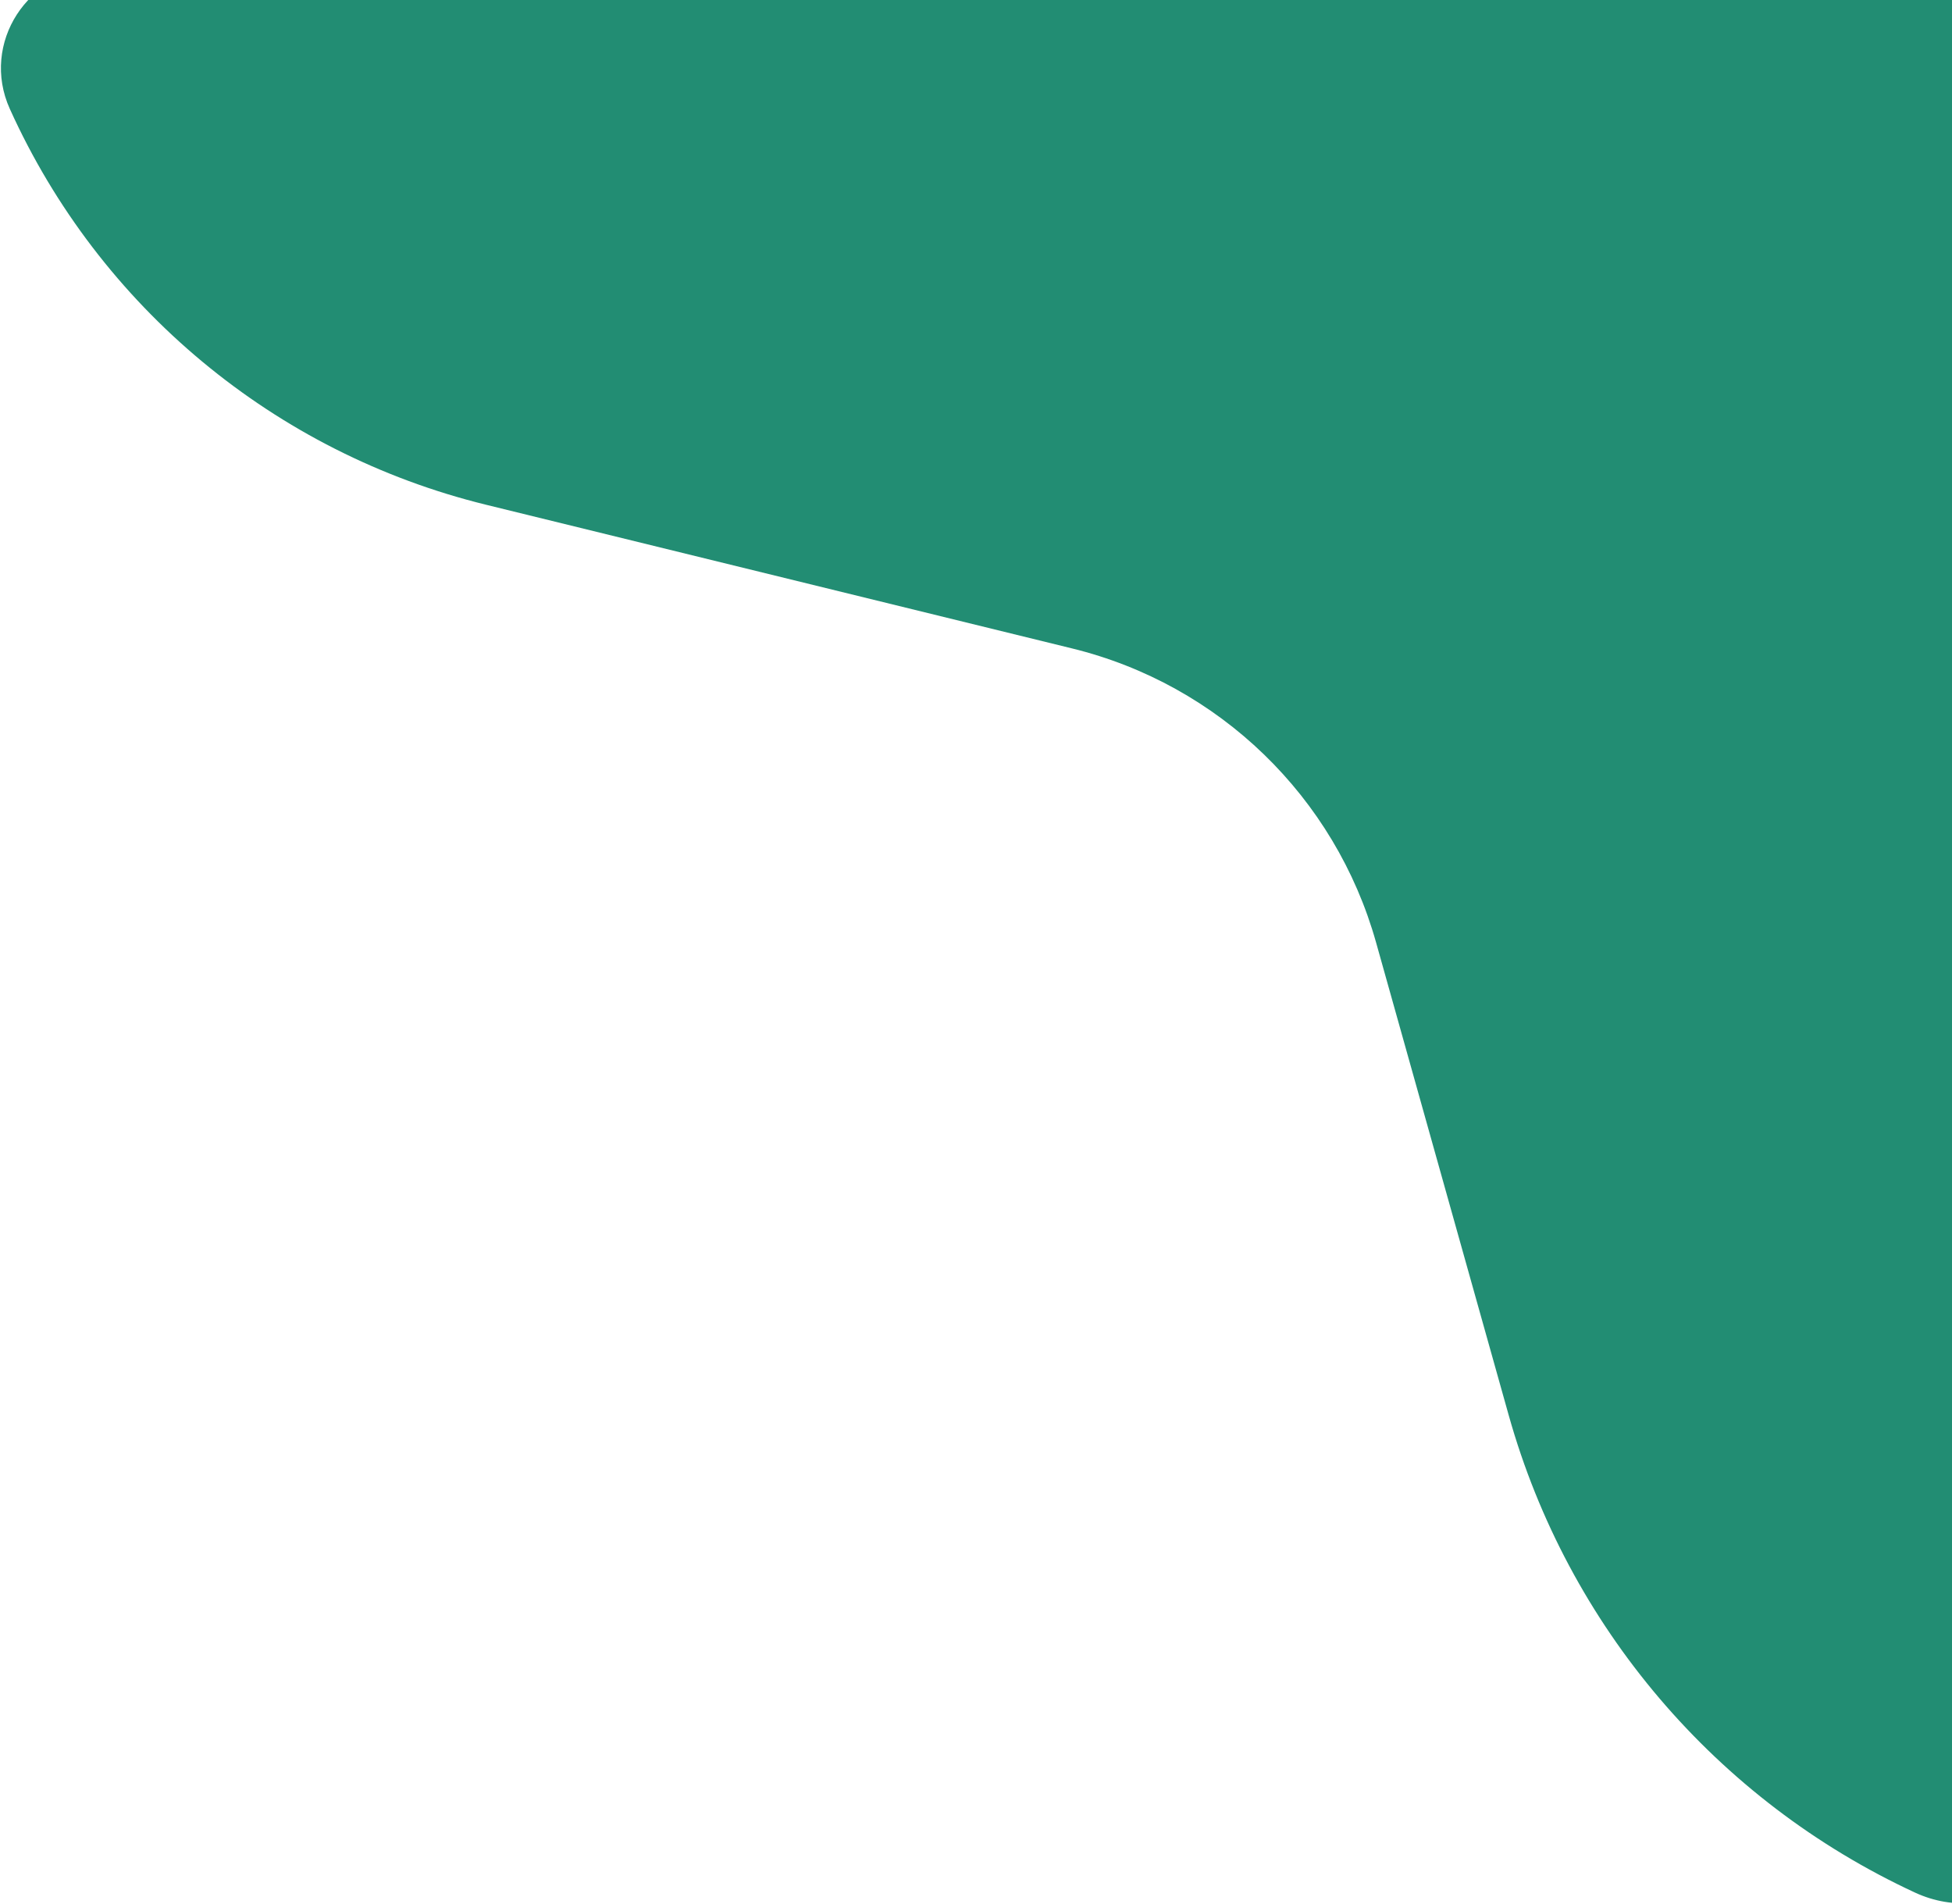 <svg width="605" height="590" viewBox="0 0 605 590" fill="none" xmlns="http://www.w3.org/2000/svg">
<path d="M332.29 200.932L150.672 156.413C85.228 140.371 30.79 95.134 3.039 33.731C-6.121 13.464 8.7 -9.5 30.942 -9.5H225H583.604C603.401 -9.5 619.691 6.084 620.567 25.862L643.915 552.68C645.094 579.267 617.679 597.646 593.532 586.458C531.954 557.927 485.943 503.879 467.606 438.536L426.505 292.07C413.835 246.922 377.833 212.096 332.29 200.932Z" fill="#228D73"/>
</svg>
